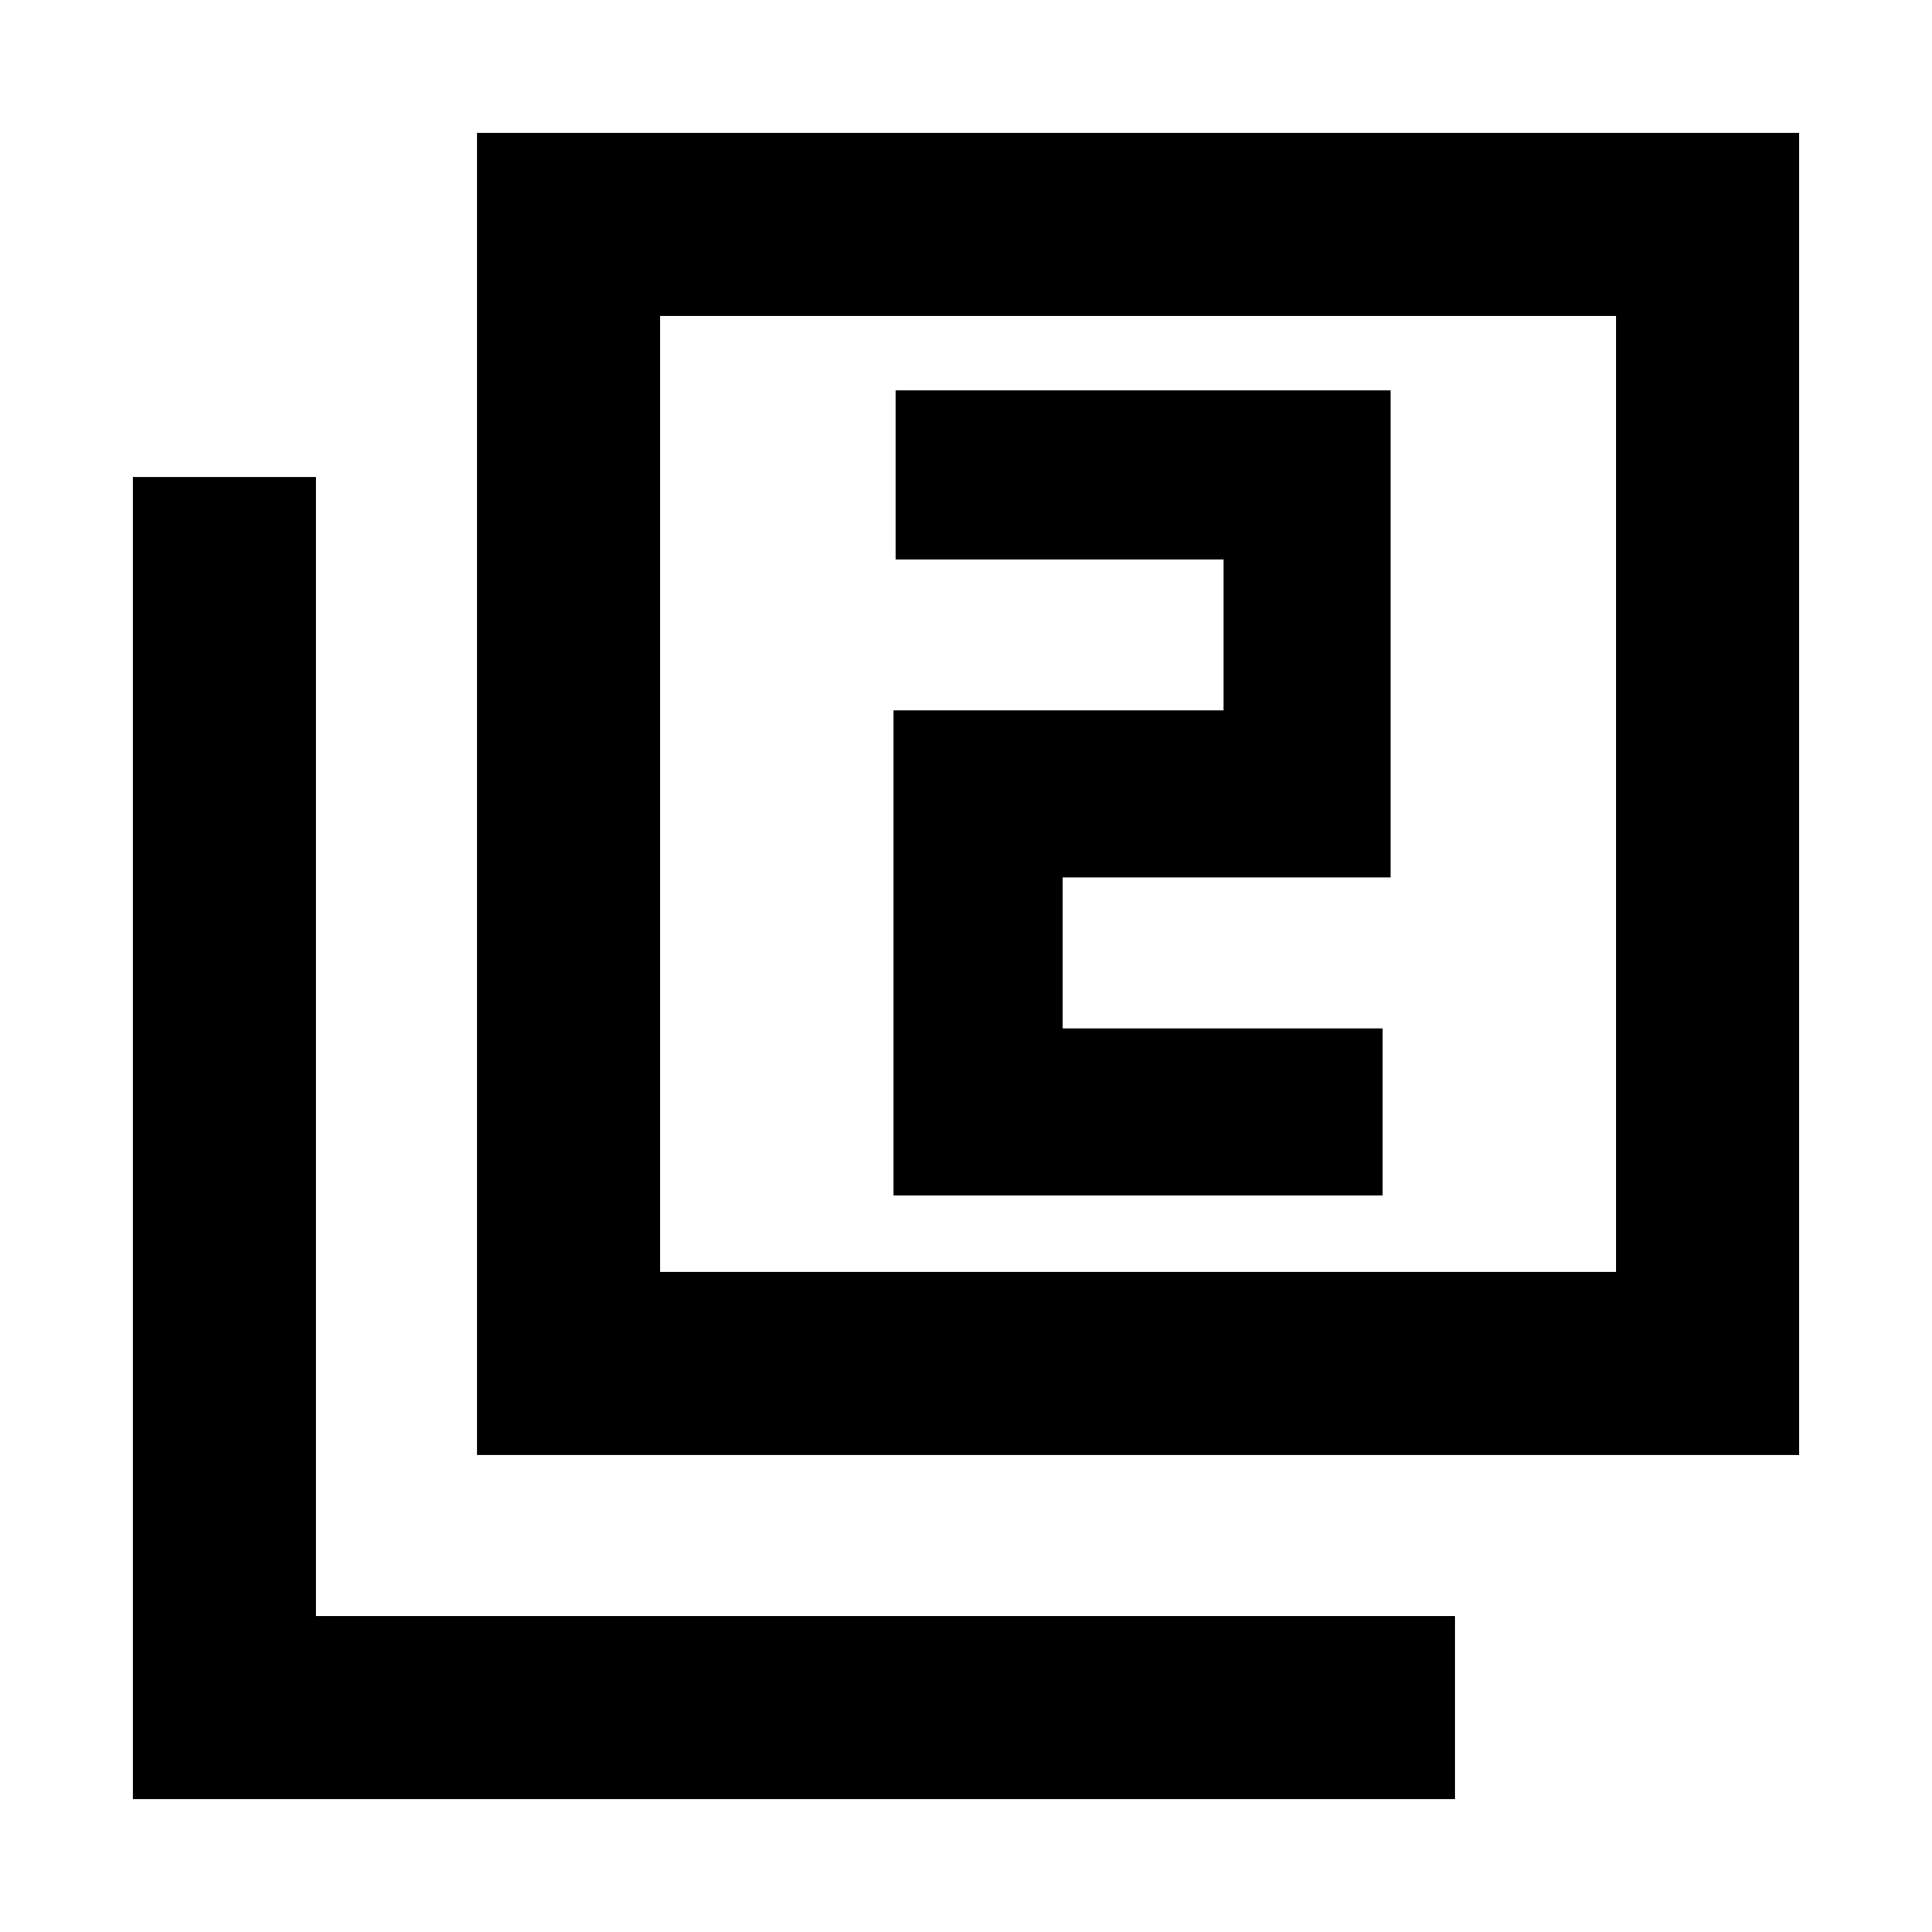 <svg xmlns="http://www.w3.org/2000/svg" height="24" width="24"><path d="M11.1 14.85H17.175V12.775H13.2V10.9H17.275V4.85H11.125V6.95H15.2V8.825H11.1ZM5.925 18.075V1.65H22.35V18.075ZM8.2 15.8H20.075V3.925H8.2ZM1.65 22.35V5.925H3.925V20.075H18.075V22.35ZM8.2 15.8V3.925V15.8Z"/></svg>